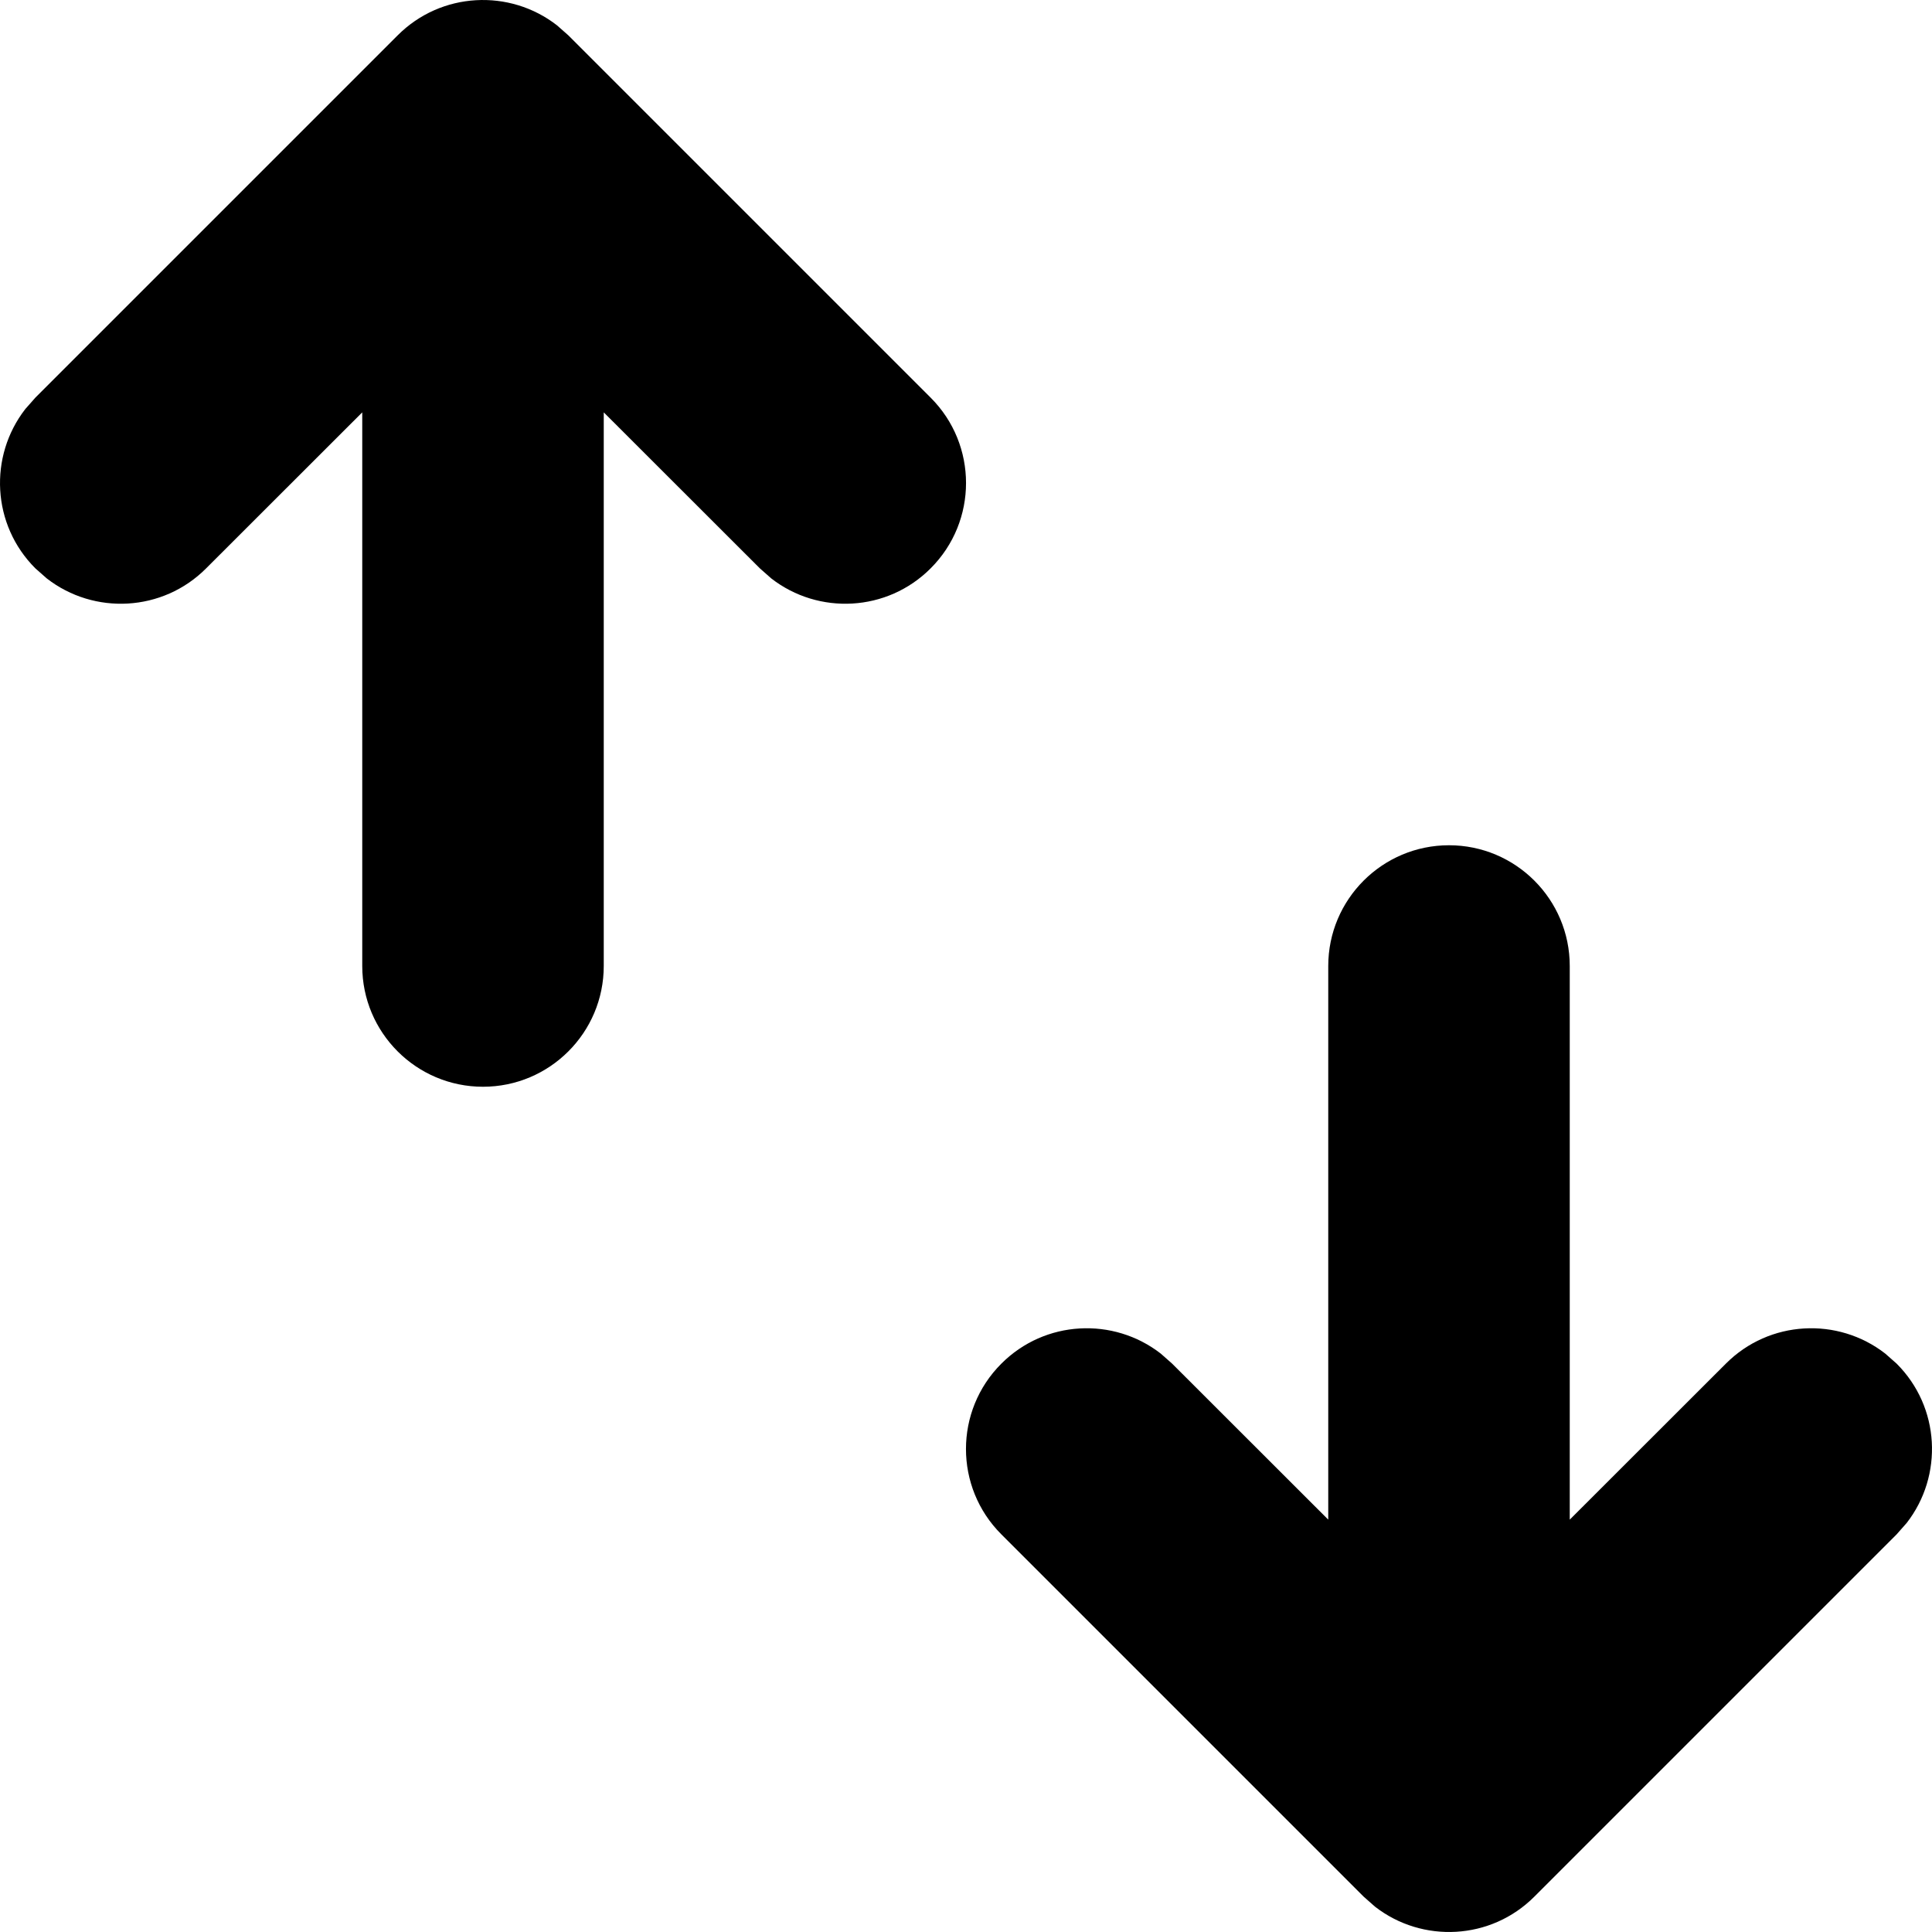 <svg width="16" height="16" viewBox="0 0 16 16" xmlns="http://www.w3.org/2000/svg"
  aria-hidden="true" focusable="false">
  <g fill-rule="evenodd">
    <rect fill="none" x="0" y="0" width="16" height="16"></rect>
    <path
      d="M4.707 0.293L4.613 0.21C4.221 -0.095 3.653 -0.068 3.293 0.293L0.293 3.293L0.21 3.387C-0.095 3.779 -0.068 4.347 0.293 4.707L0.387 4.79C0.779 5.095 1.347 5.068 1.707 4.707L3 3.415V8C3 8.552 3.448 9 4 9C4.552 9 5 8.552 5 8V3.415L6.293 4.707L6.387 4.79C6.779 5.095 7.347 5.068 7.707 4.707C8.098 4.317 8.098 3.683 7.707 3.293L4.707 0.293ZM13 8C13 7.448 12.552 7 12 7C11.448 7 11 7.448 11 8V12.585L9.707 11.293L9.613 11.21C9.221 10.905 8.653 10.932 8.293 11.293C7.902 11.683 7.902 12.317 8.293 12.707L11.293 15.707L11.387 15.79C11.779 16.095 12.347 16.068 12.707 15.707L15.707 12.707L15.79 12.613C16.095 12.221 16.068 11.653 15.707 11.293L15.613 11.21C15.221 10.905 14.653 10.932 14.293 11.293L13 12.585V8Z"
      fill="currentColor" />
  </g>
</svg>